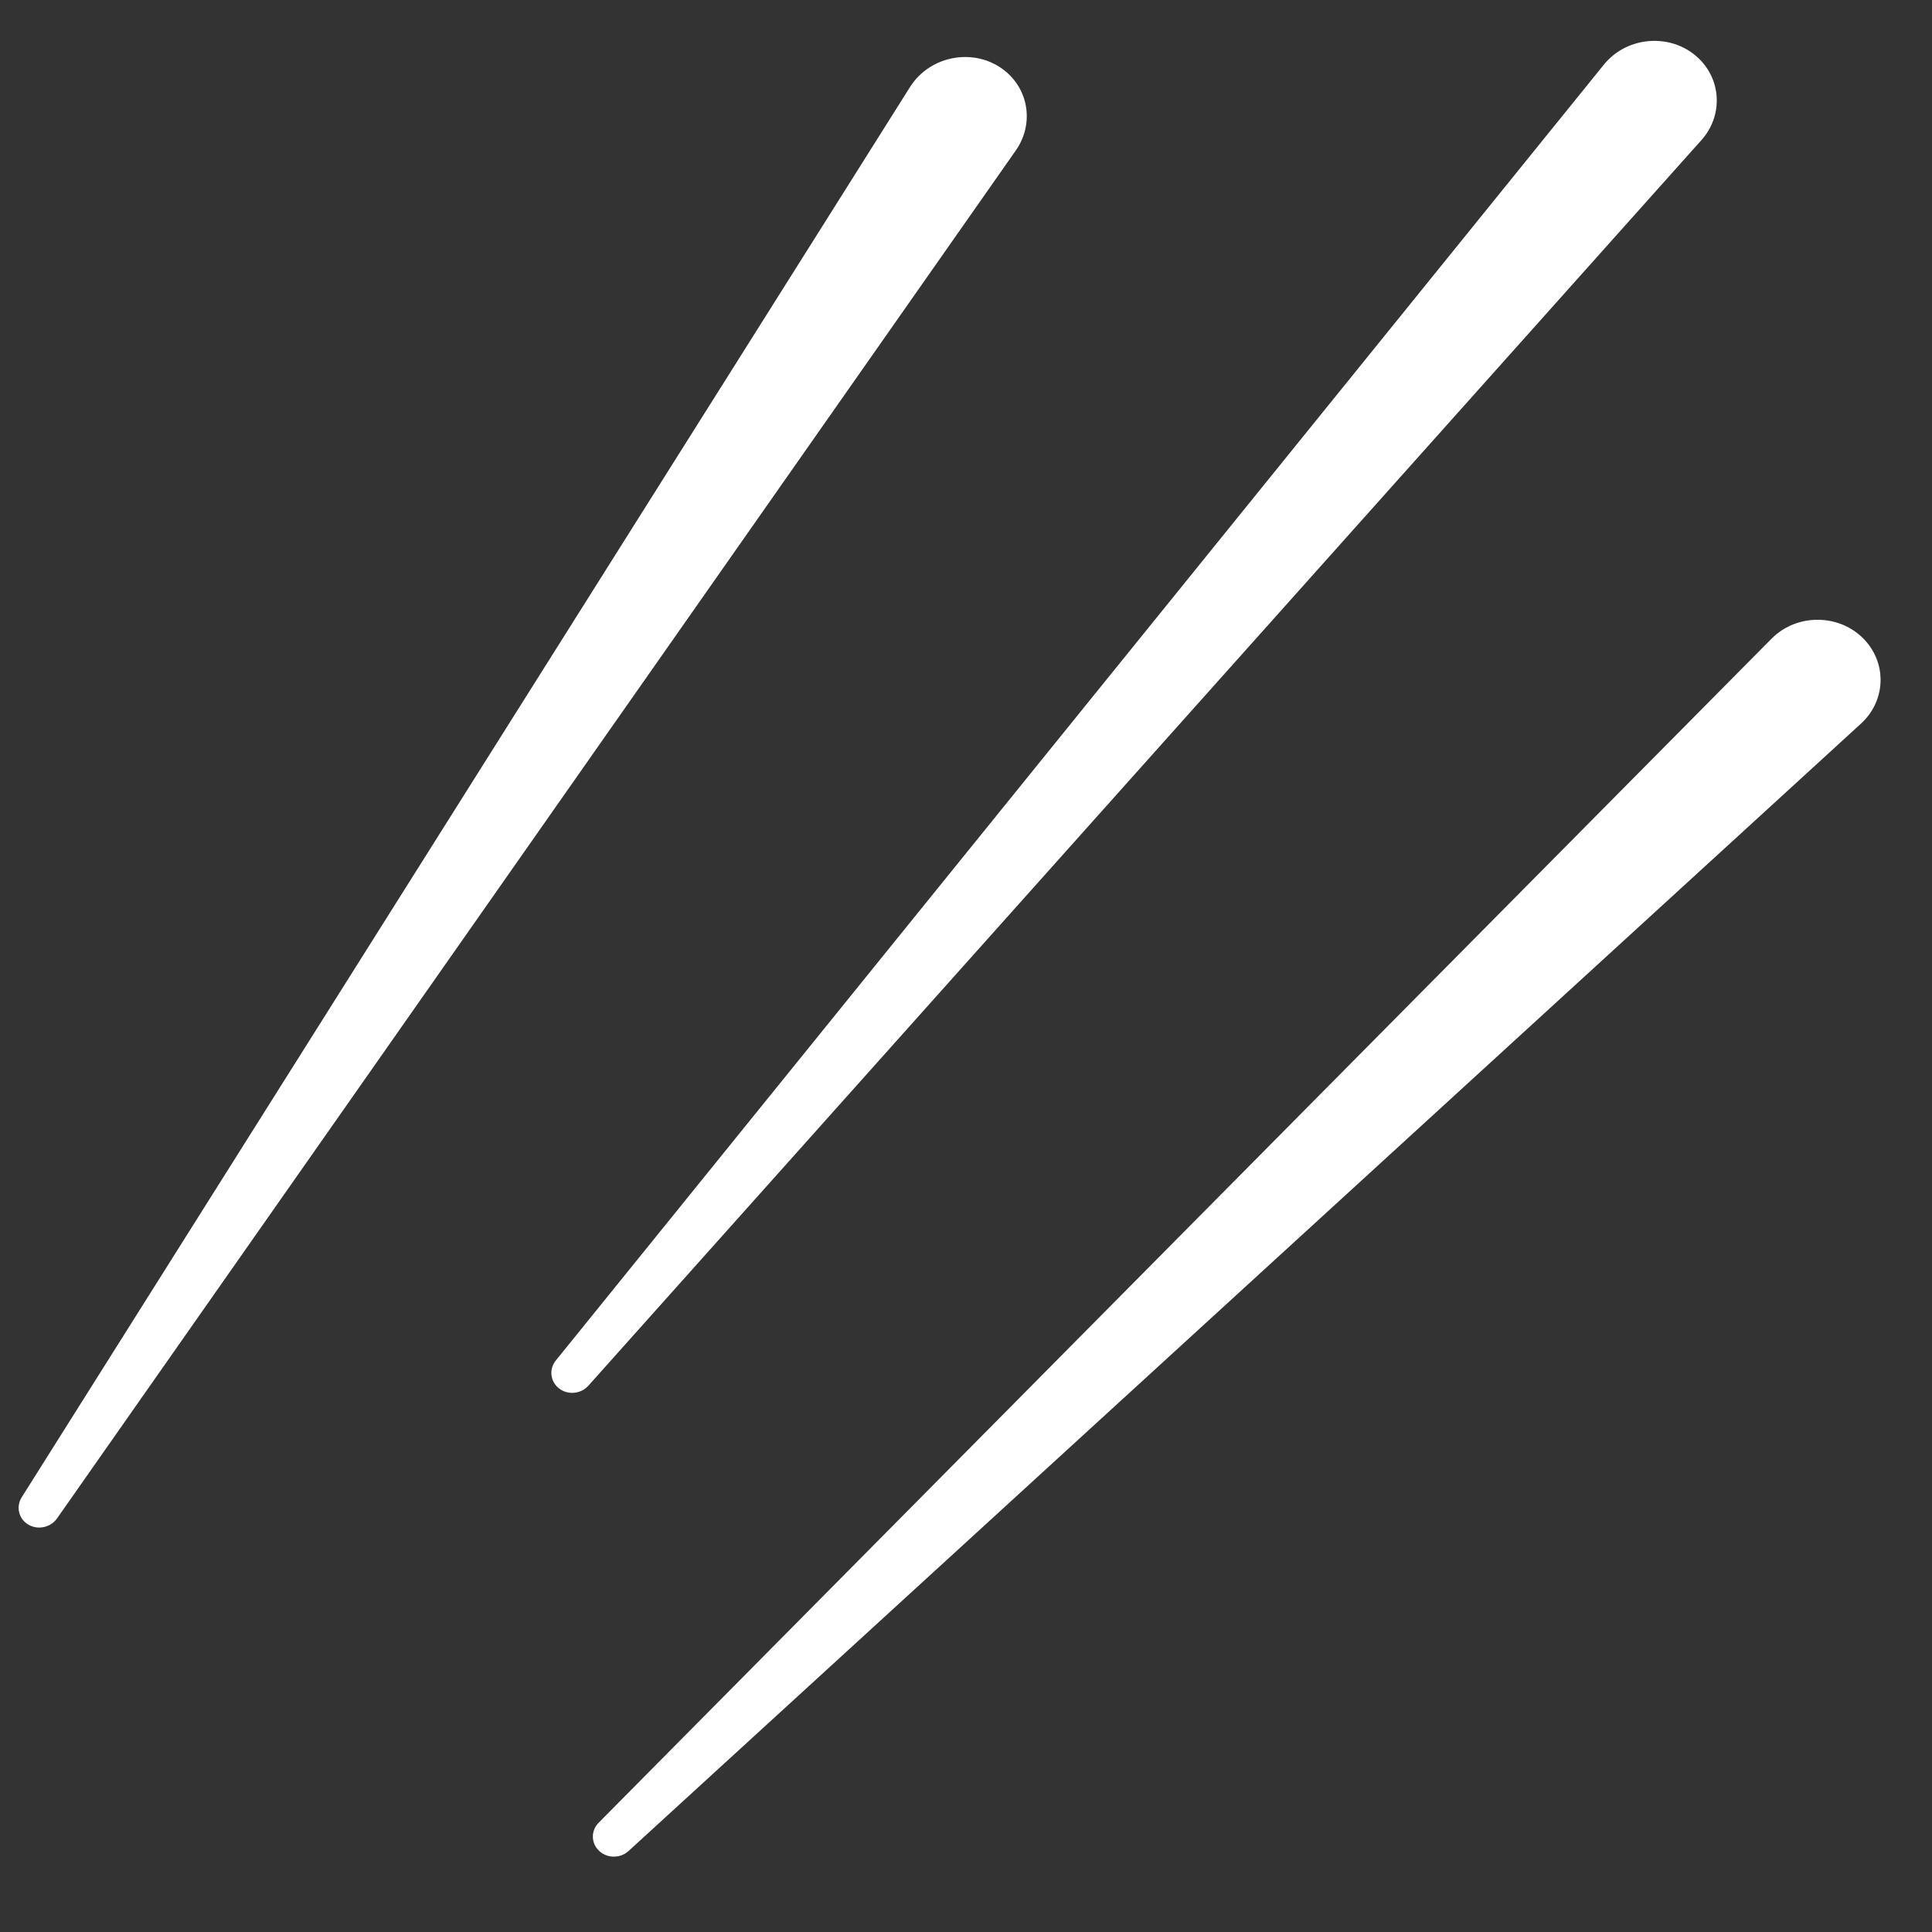<svg width="81" height="81" viewBox="0 0 81 81" fill="none" xmlns="http://www.w3.org/2000/svg">
<rect x="0" y="0" width="81" height="81" fill="#333333" stroke="none"/>
<path d="M38.151 3.652C39.013 2.284 40.936 1.971 42.166 2.998C43.156 3.824 43.336 5.242 42.587 6.31L2.392 63.659C2.102 64.072 1.512 64.169 1.111 63.869C0.765 63.61 0.679 63.14 0.912 62.771L38.151 3.652Z" fill="white"/>
<path d="M74.271 26.779C75.408 25.631 77.354 25.742 78.331 27.01C79.118 28.032 78.987 29.455 78.025 30.336L26.352 77.605C25.979 77.946 25.382 77.913 25.056 77.533C24.774 77.205 24.792 76.727 25.099 76.418L74.271 26.779Z" fill="white"/>
<path d="M67.241 2.712C68.257 1.456 70.204 1.371 71.304 2.535C72.19 3.473 72.202 4.902 71.333 5.874L24.669 58.095C24.332 58.472 23.735 58.499 23.372 58.154C23.059 57.855 23.029 57.378 23.303 57.039L67.241 2.712Z" fill="white"/>
</svg>
